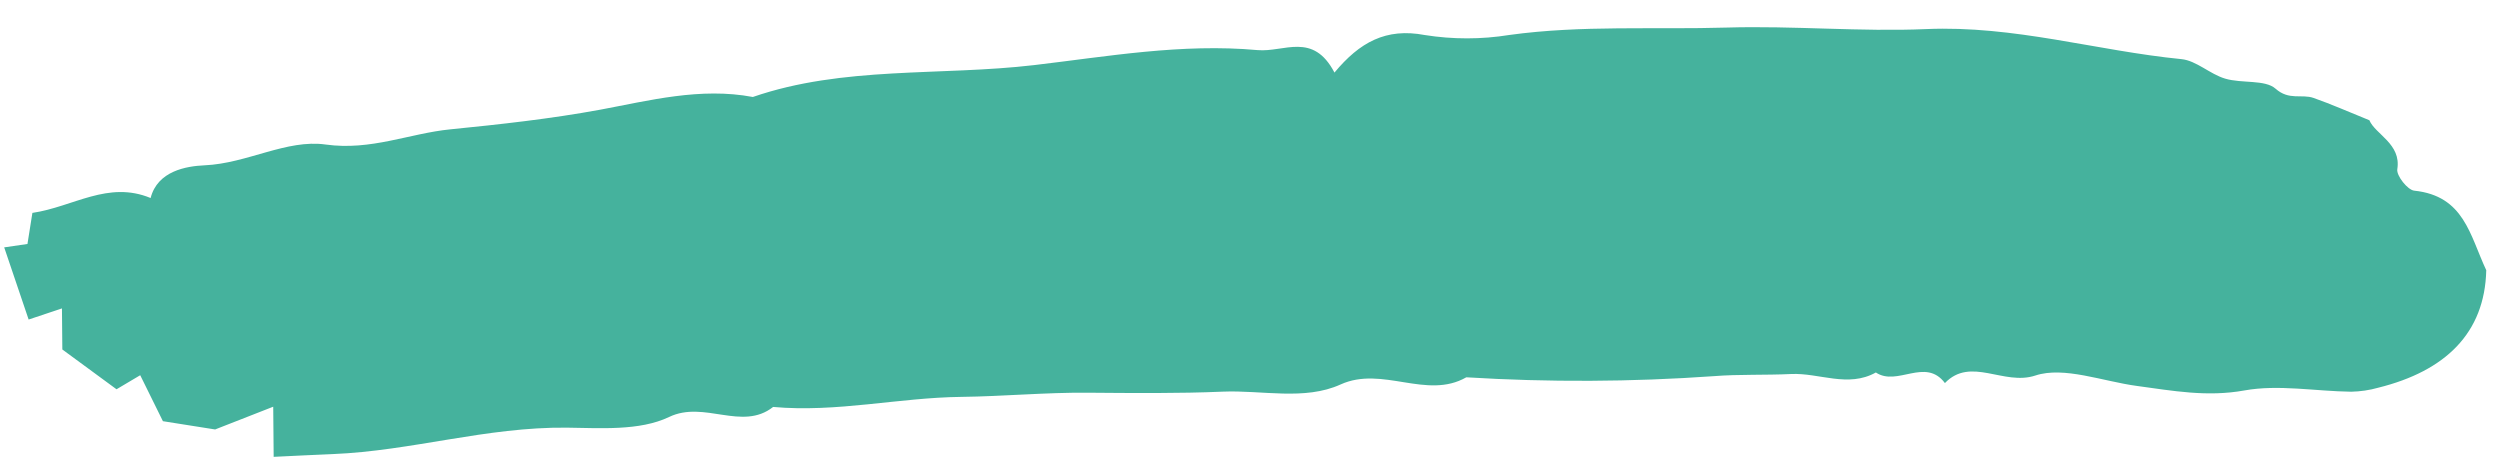 <?xml version="1.0" encoding="UTF-8"?>
<svg width="58px" height="11px" viewBox="0 0 58 11" version="1.1" xmlns="http://www.w3.org/2000/svg" xmlns:xlink="http://www.w3.org/1999/xlink">
    <title>line4</title>
    <g id="Page-1" stroke="none" stroke-width="1" fill="none" fill-rule="evenodd">
        <g id="Print4Life---Landingpage-Copy-8" transform="translate(-467, -576)" fill="#45B29D" fill-rule="nonzero">
            <g id="Group-25" transform="translate(-11, 88)">
                <g id="Group-13" transform="translate(456.5, 191.068)">
                    <g id="Group-28" transform="translate(20.903, 104.48)">
                        <g id="line4" transform="translate(0, 185.484)">
                            <path d="M52.494,5.415 L53.72,5.415 L54.407,6.386 L54.899,5.978 L56.285,6.693 L56.443,7.633 L57.166,7.257 L57.988,8.822 L57.467,8.984 L57.467,9.714 C56.548,10.003 55.852,10.734 54.812,10.484 C54.751,11.132 54.105,11.345 53.696,11.429 C52.724,11.627 51.909,12.33 50.996,12.345 C49.93,12.365 49.12,12.903 48.192,13.146 C47.078,13.438 45.931,13.751 44.827,14.141 C43.749,14.523 42.616,15.022 41.379,14.985 C39.424,16.026 37.153,16.145 35.047,16.737 C33.406,17.198 31.751,17.773 29.983,17.891 C29.368,17.933 28.781,18.518 28.14,17.655 C27.674,18.439 27.125,18.871 26.208,18.843 C25.548,18.843 24.893,18.947 24.271,19.151 C22.652,19.642 20.965,19.798 19.31,20.111 C17.792,20.398 16.229,20.496 14.741,20.799 C12.734,21.206 10.762,20.921 8.782,21.037 C8.433,21.058 8.075,20.797 7.708,20.749 C7.31,20.695 6.792,20.876 6.518,20.702 C6.163,20.475 5.901,20.68 5.611,20.627 C5.183,20.549 4.763,20.437 4.253,20.319 C4.065,20.016 3.433,19.895 3.435,19.297 C3.435,19.147 3.123,18.859 2.969,18.868 C1.804,18.929 1.534,18.049 1.03,17.306 C0.835,15.861 1.601,14.848 3.077,14.223 C3.269,14.134 3.474,14.07 3.685,14.032 C4.504,13.913 5.378,13.938 6.135,13.674 C6.967,13.383 7.778,13.406 8.613,13.387 C9.414,13.368 10.36,13.577 10.98,13.257 C11.669,12.901 12.53,13.466 13.025,12.756 C13.568,13.282 14.104,12.495 14.646,12.748 C15.225,12.291 15.946,12.537 16.583,12.405 C17.173,12.282 17.781,12.212 18.348,12.075 C20.21,11.644 22.103,11.335 24.013,11.151 C24.839,10.486 25.981,11.117 26.869,10.53 C27.632,10.026 28.654,10.118 29.539,9.939 C30.544,9.735 31.598,9.579 32.632,9.424 C33.597,9.279 34.547,9.035 35.517,8.869 C36.947,8.625 38.309,8.056 39.789,7.956 C40.412,7.281 41.393,7.863 42.136,7.349 C42.76,6.918 43.684,6.844 44.44,6.733 C46.285,6.461 47.916,5.636 49.712,5.277 C50.137,5.192 50.561,5.102 51.053,5 C51.118,5.39 51.167,5.684 51.245,6.147 L52.494,5.415 Z" id="Shape-Copy" transform="translate(29.494, 13.019) rotate(-171) translate(-29.494, -13.019) "></path>
                        </g>
                    </g>
                </g>
            </g>
        </g>
    </g>
</svg>